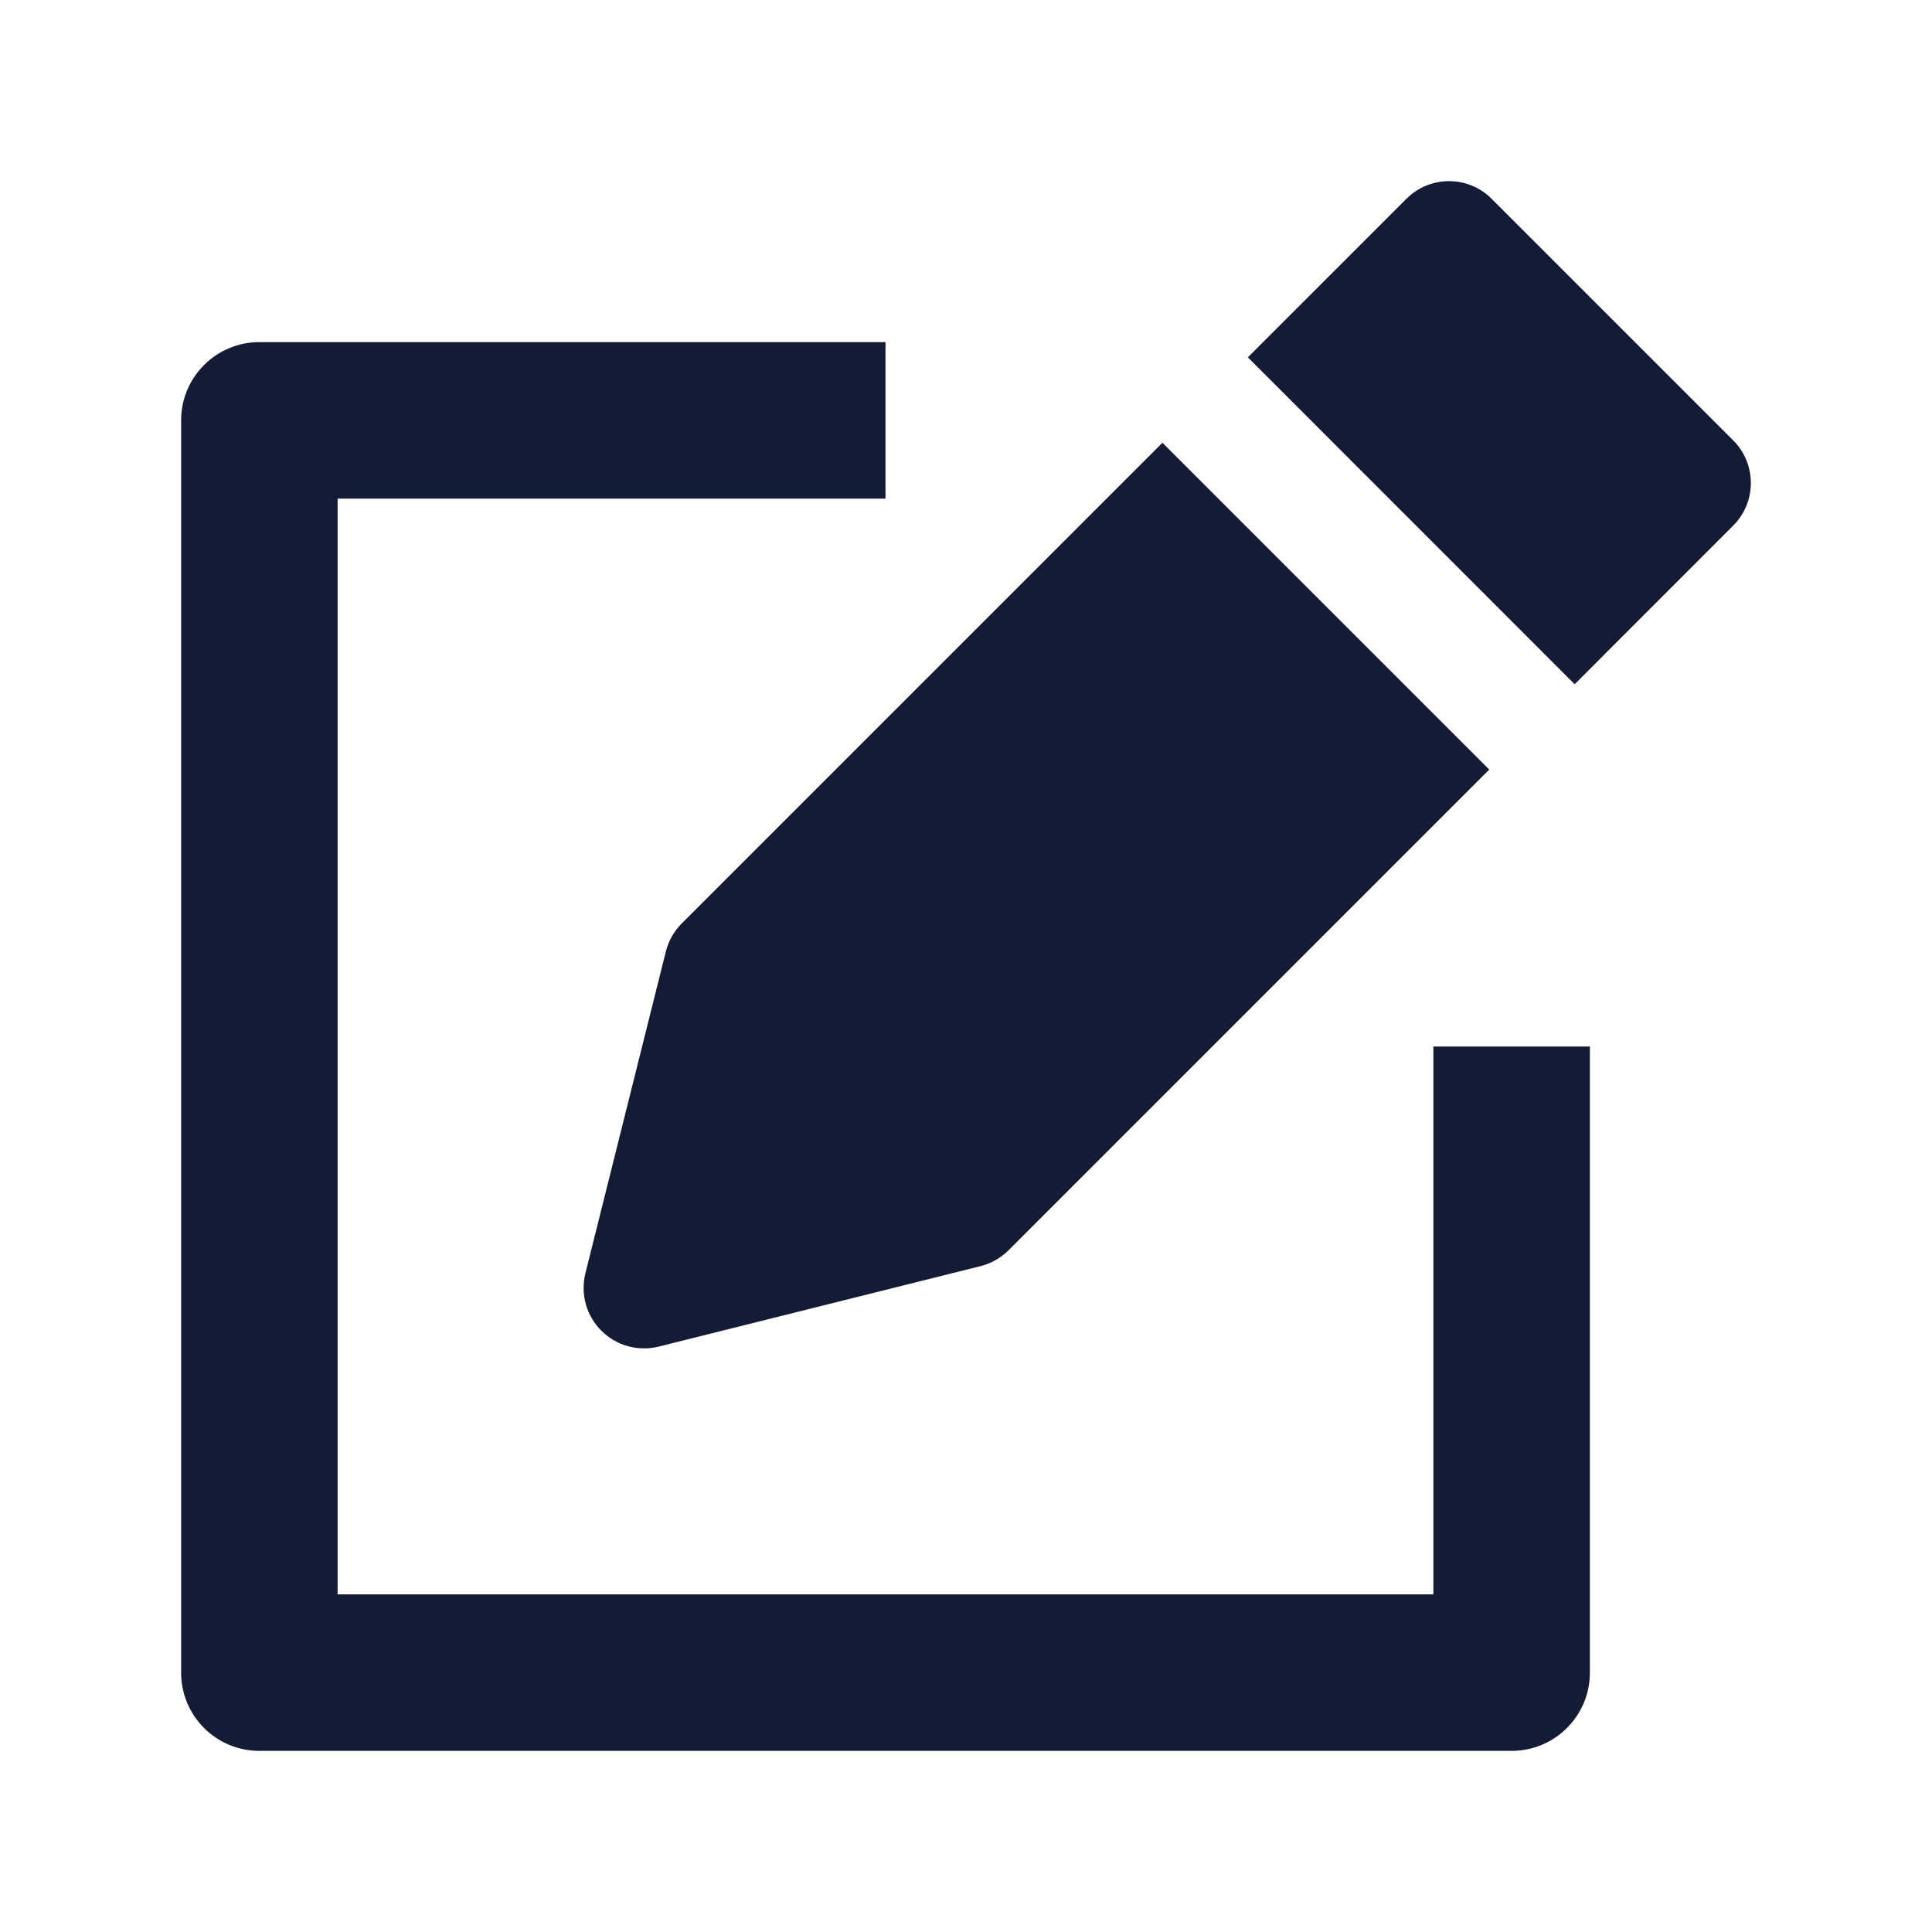 <svg width="24" height="24" viewBox="0 0 24 24" fill="none" xmlns="http://www.w3.org/2000/svg">
<path fill-rule="evenodd" clip-rule="evenodd" d="M18.53 2.47C18.238 2.177 17.763 2.177 17.47 2.47L15.501 4.439L19.561 8.5L21.53 6.53C21.823 6.237 21.823 5.763 21.53 5.47L18.53 2.47ZM18.5 9.56L14.44 5.5L8.47 11.47C8.374 11.566 8.305 11.686 8.272 11.818L7.272 15.818C7.209 16.074 7.283 16.344 7.47 16.53C7.656 16.717 7.926 16.791 8.182 16.728L12.182 15.728C12.314 15.695 12.434 15.626 12.53 15.53L18.5 9.56Z" fill="#141B34"/>
<path fill-rule="evenodd" clip-rule="evenodd" d="M2.25 5.222C2.25 4.685 2.685 4.25 3.222 4.25H11V6.194H4.194V19.806H17.806V13H19.75V20.778C19.75 21.315 19.315 21.75 18.778 21.75H3.222C2.685 21.75 2.25 21.315 2.25 20.778V5.222Z" fill="#141B34"/>
</svg>
